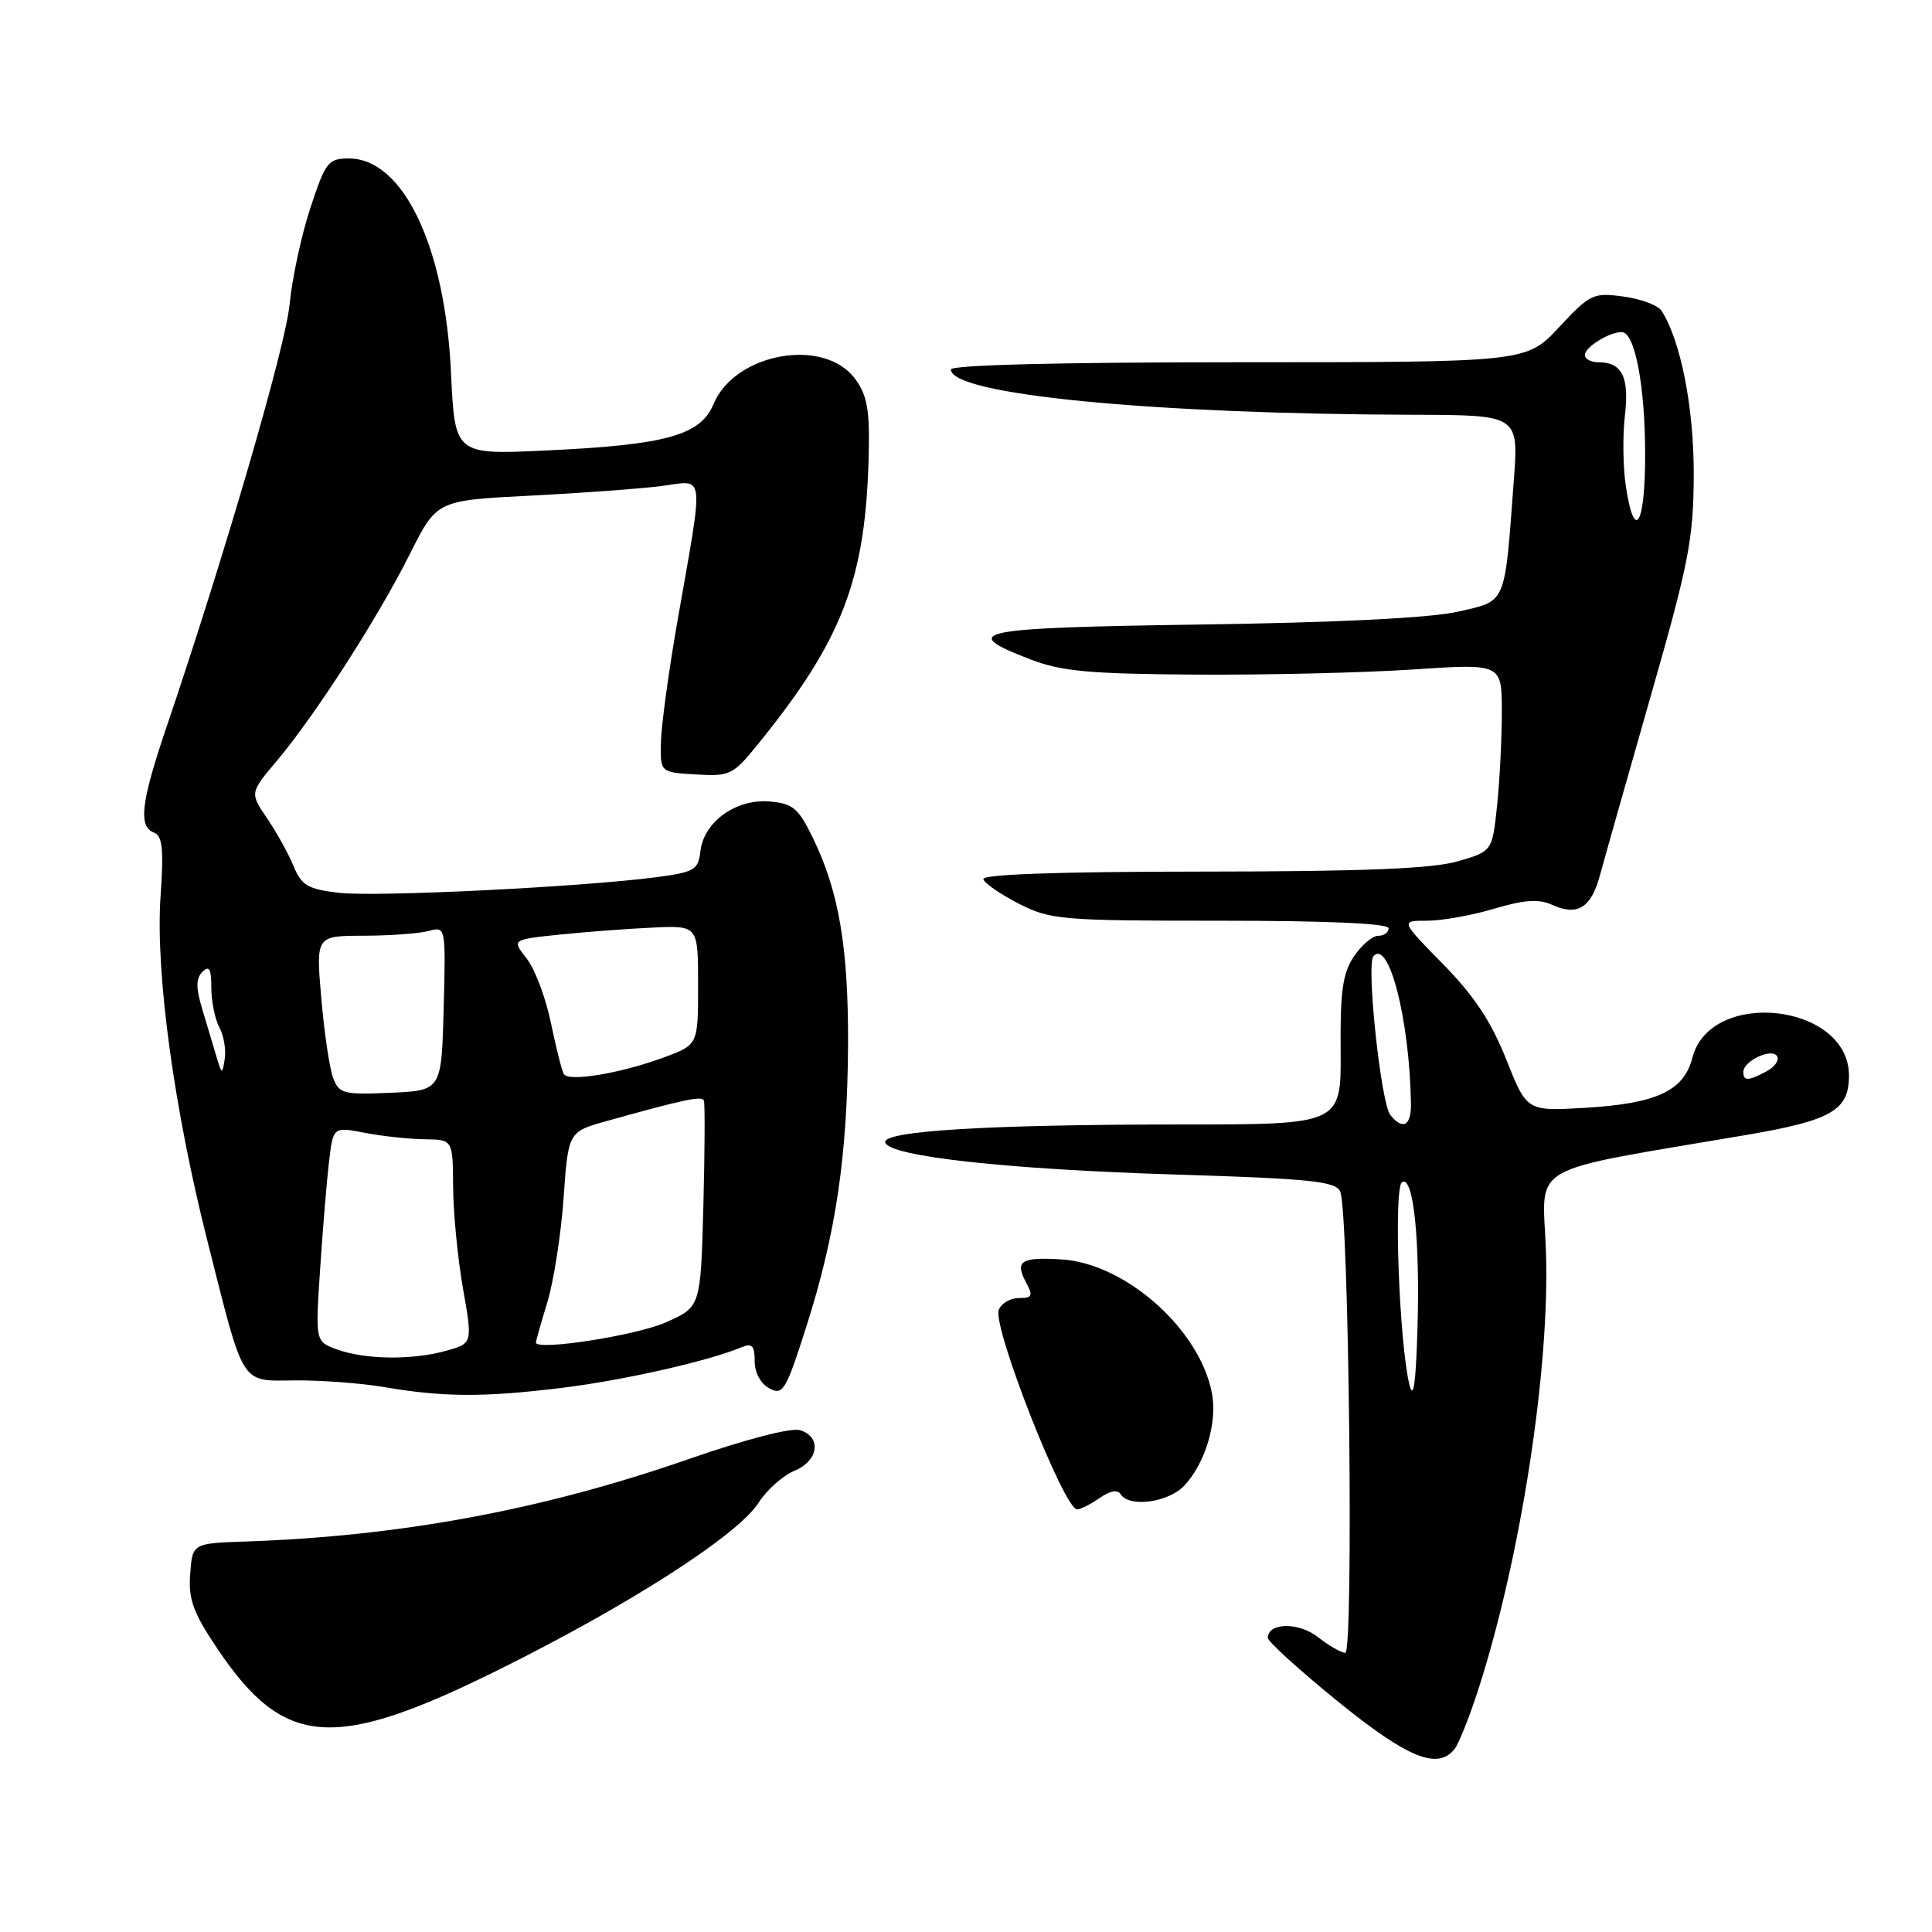 <?xml version="1.0" encoding="UTF-8" standalone="no"?>
<!DOCTYPE svg PUBLIC "-//W3C//DTD SVG 1.1//EN" "http://www.w3.org/Graphics/SVG/1.1/DTD/svg11.dtd" >
<svg xmlns="http://www.w3.org/2000/svg" xmlns:xlink="http://www.w3.org/1999/xlink" version="1.1" viewBox="0 0 256 256">
 <g >
 <path fill="currentColor"
d=" M 192.74 231.75 C 193.29 231.06 194.68 227.57 195.84 224.00 C 201.50 206.53 205.42 181.16 204.84 165.64 C 204.41 153.93 201.77 155.44 231.50 150.37 C 242.71 148.45 245.00 147.12 245.00 142.52 C 245.00 132.95 226.63 130.88 224.24 140.18 C 223.11 144.57 219.49 146.24 209.90 146.80 C 202.31 147.24 202.31 147.24 199.58 140.37 C 197.60 135.37 195.32 131.94 191.21 127.75 C 185.56 122.00 185.56 122.00 189.10 122.00 C 191.05 122.00 195.04 121.29 197.98 120.41 C 201.98 119.22 203.91 119.09 205.65 119.89 C 209.03 121.43 210.84 120.30 212.01 115.95 C 212.58 113.83 215.60 103.19 218.71 92.30 C 223.77 74.64 224.39 71.47 224.43 63.00 C 224.47 54.10 222.71 45.09 220.15 41.17 C 219.68 40.44 217.40 39.60 215.09 39.29 C 211.11 38.75 210.68 38.96 206.58 43.36 C 202.26 48.00 202.26 48.00 164.13 48.00 C 140.40 48.00 126.00 48.36 126.00 48.96 C 126.00 52.28 152.40 54.86 187.37 54.96 C 201.24 55.00 201.24 55.00 200.58 63.75 C 199.35 80.32 199.67 79.57 193.18 81.05 C 189.54 81.88 177.35 82.49 159.19 82.75 C 129.06 83.19 126.84 83.64 136.58 87.39 C 140.66 88.96 144.41 89.30 158.50 89.39 C 167.85 89.45 180.79 89.14 187.25 88.71 C 199.00 87.92 199.00 87.92 199.00 94.31 C 199.00 97.83 198.72 103.43 198.37 106.76 C 197.73 112.81 197.73 112.81 193.12 114.14 C 189.75 115.11 180.55 115.48 159.25 115.49 C 140.23 115.50 130.11 115.85 130.30 116.50 C 130.47 117.05 132.59 118.51 135.01 119.75 C 139.20 121.88 140.57 122.00 161.71 122.00 C 175.90 122.00 184.00 122.36 184.00 123.00 C 184.00 123.55 183.38 124.00 182.62 124.00 C 181.85 124.00 180.40 125.24 179.39 126.75 C 177.91 128.97 177.57 131.37 177.64 139.25 C 177.71 149.00 177.71 149.00 156.51 149.00 C 130.88 149.00 116.79 149.86 117.30 151.40 C 117.90 153.23 133.34 154.94 155.70 155.63 C 173.79 156.19 177.00 156.53 177.59 157.90 C 178.74 160.56 179.38 219.00 178.26 219.00 C 177.72 219.00 176.09 218.07 174.64 216.93 C 172.09 214.92 168.00 214.98 168.00 217.03 C 168.00 217.52 172.16 221.30 177.25 225.43 C 186.51 232.95 190.51 234.58 192.74 231.75 Z  M 66.08 221.25 C 83.33 212.69 97.75 203.43 100.49 199.15 C 101.59 197.44 103.73 195.53 105.24 194.90 C 108.46 193.57 108.92 190.43 106.03 189.51 C 104.85 189.14 98.87 190.69 91.24 193.34 C 71.93 200.06 53.09 203.56 32.50 204.26 C 25.50 204.50 25.50 204.50 25.20 208.58 C 24.95 211.93 25.59 213.68 28.81 218.47 C 37.64 231.60 44.21 232.09 66.08 221.25 Z  M 145.71 198.49 C 147.08 197.53 148.10 197.35 148.49 197.99 C 149.61 199.80 154.84 199.09 156.94 196.84 C 159.72 193.85 161.32 188.50 160.59 184.62 C 159.00 176.17 149.16 167.41 140.67 166.88 C 135.27 166.55 134.44 167.09 135.95 169.91 C 136.92 171.72 136.79 172.00 135.00 172.00 C 133.87 172.00 132.67 172.70 132.34 173.57 C 131.48 175.79 140.99 200.00 142.72 200.00 C 143.18 200.00 144.53 199.32 145.71 198.49 Z  M 74.45 183.90 C 82.61 182.90 93.85 180.36 98.25 178.52 C 99.65 177.93 100.00 178.30 100.00 180.36 C 100.00 181.88 100.79 183.35 101.95 183.97 C 103.74 184.93 104.14 184.27 106.85 175.76 C 110.75 163.55 112.29 153.12 112.37 138.50 C 112.43 125.56 111.16 118.10 107.70 111.00 C 105.78 107.06 105.05 106.46 101.95 106.20 C 97.53 105.83 93.26 108.90 92.81 112.77 C 92.53 115.27 92.03 115.56 87.00 116.23 C 77.10 117.53 49.78 118.88 44.90 118.30 C 40.79 117.82 39.96 117.33 38.90 114.77 C 38.23 113.13 36.65 110.28 35.39 108.43 C 33.10 105.06 33.10 105.06 36.71 100.78 C 41.75 94.80 50.10 81.82 54.31 73.41 C 57.87 66.31 57.87 66.31 70.18 65.68 C 76.96 65.34 84.79 64.76 87.59 64.41 C 93.52 63.65 93.32 61.98 89.73 82.50 C 88.58 89.10 87.61 96.26 87.57 98.42 C 87.50 102.34 87.50 102.34 92.22 102.62 C 96.70 102.89 97.13 102.68 100.36 98.70 C 111.65 84.80 114.73 76.76 115.11 60.18 C 115.25 54.25 114.90 52.35 113.29 50.18 C 109.18 44.65 97.38 46.76 94.55 53.54 C 92.82 57.69 88.25 58.95 72.38 59.69 C 60.27 60.26 60.27 60.26 59.76 49.38 C 58.99 32.69 53.42 21.00 46.24 21.00 C 43.48 21.00 43.14 21.44 41.11 27.60 C 39.92 31.23 38.69 36.97 38.37 40.35 C 37.84 45.92 29.79 73.54 22.03 96.44 C 18.68 106.33 18.30 109.52 20.41 110.33 C 21.53 110.76 21.71 112.53 21.27 118.84 C 20.59 128.86 23.05 146.94 27.50 164.50 C 32.44 184.03 31.76 182.96 39.22 182.91 C 42.67 182.89 47.98 183.29 51.00 183.81 C 58.76 185.14 64.17 185.16 74.45 183.90 Z  M 186.76 183.50 C 185.39 177.89 184.64 157.34 185.78 156.64 C 187.30 155.70 188.19 164.42 187.81 176.50 C 187.60 183.37 187.27 185.56 186.76 183.50 Z  M 184.23 147.75 C 182.98 146.21 181.02 127.80 181.98 126.71 C 184.04 124.38 186.78 135.15 186.96 146.25 C 187.00 149.18 185.89 149.80 184.23 147.75 Z  M 231.00 142.04 C 231.00 140.58 234.77 138.81 235.47 139.95 C 235.79 140.47 235.17 141.37 234.09 141.95 C 231.66 143.25 231.00 143.27 231.00 142.04 Z  M 215.43 64.40 C 215.05 61.88 215.00 57.66 215.31 55.04 C 215.91 49.97 214.93 48.00 211.80 48.00 C 210.81 48.00 210.00 47.57 210.00 47.04 C 210.00 46.00 213.22 44.00 214.89 44.00 C 216.63 44.00 217.99 51.12 217.99 60.25 C 218.00 69.62 216.56 71.95 215.43 64.40 Z  M 44.64 178.80 C 41.78 177.76 41.78 177.76 42.42 168.13 C 42.77 162.83 43.30 156.43 43.60 153.90 C 44.15 149.30 44.15 149.30 48.32 150.10 C 50.62 150.55 54.19 150.93 56.25 150.96 C 60.00 151.00 60.00 151.00 60.04 157.25 C 60.06 160.69 60.65 166.76 61.35 170.75 C 62.63 178.01 62.63 178.01 59.06 179.00 C 54.59 180.24 48.36 180.16 44.64 178.80 Z  M 71.01 177.89 C 71.02 177.67 71.70 175.25 72.54 172.50 C 73.37 169.75 74.34 163.56 74.68 158.73 C 75.30 149.97 75.30 149.97 80.40 148.54 C 90.73 145.66 92.99 145.18 93.27 145.83 C 93.42 146.20 93.39 152.50 93.20 159.84 C 92.84 173.18 92.84 173.18 88.23 175.22 C 84.29 176.97 70.98 179.03 71.01 177.89 Z  M 44.13 142.80 C 43.66 141.53 42.96 136.79 42.57 132.25 C 41.86 124.00 41.86 124.00 48.18 123.99 C 51.66 123.98 55.53 123.70 56.79 123.36 C 59.07 122.75 59.07 122.75 58.79 133.62 C 58.50 144.50 58.50 144.50 51.74 144.80 C 45.48 145.07 44.92 144.92 44.13 142.80 Z  M 74.71 142.32 C 74.44 141.87 73.67 138.80 72.99 135.50 C 72.31 132.20 70.87 128.38 69.78 127.00 C 67.81 124.50 67.81 124.50 74.15 123.84 C 77.64 123.48 83.20 123.06 86.50 122.91 C 92.50 122.63 92.50 122.63 92.50 130.53 C 92.50 138.44 92.50 138.44 88.00 140.10 C 82.24 142.23 75.35 143.38 74.71 142.32 Z  M 28.68 140.00 C 28.27 138.62 27.42 135.80 26.80 133.72 C 25.94 130.86 25.95 129.65 26.83 128.77 C 27.72 127.88 28.00 128.37 28.00 130.87 C 28.00 132.66 28.48 135.03 29.06 136.12 C 29.65 137.21 29.97 139.09 29.78 140.30 C 29.44 142.42 29.40 142.41 28.68 140.00 Z "/>
</g>
</svg>